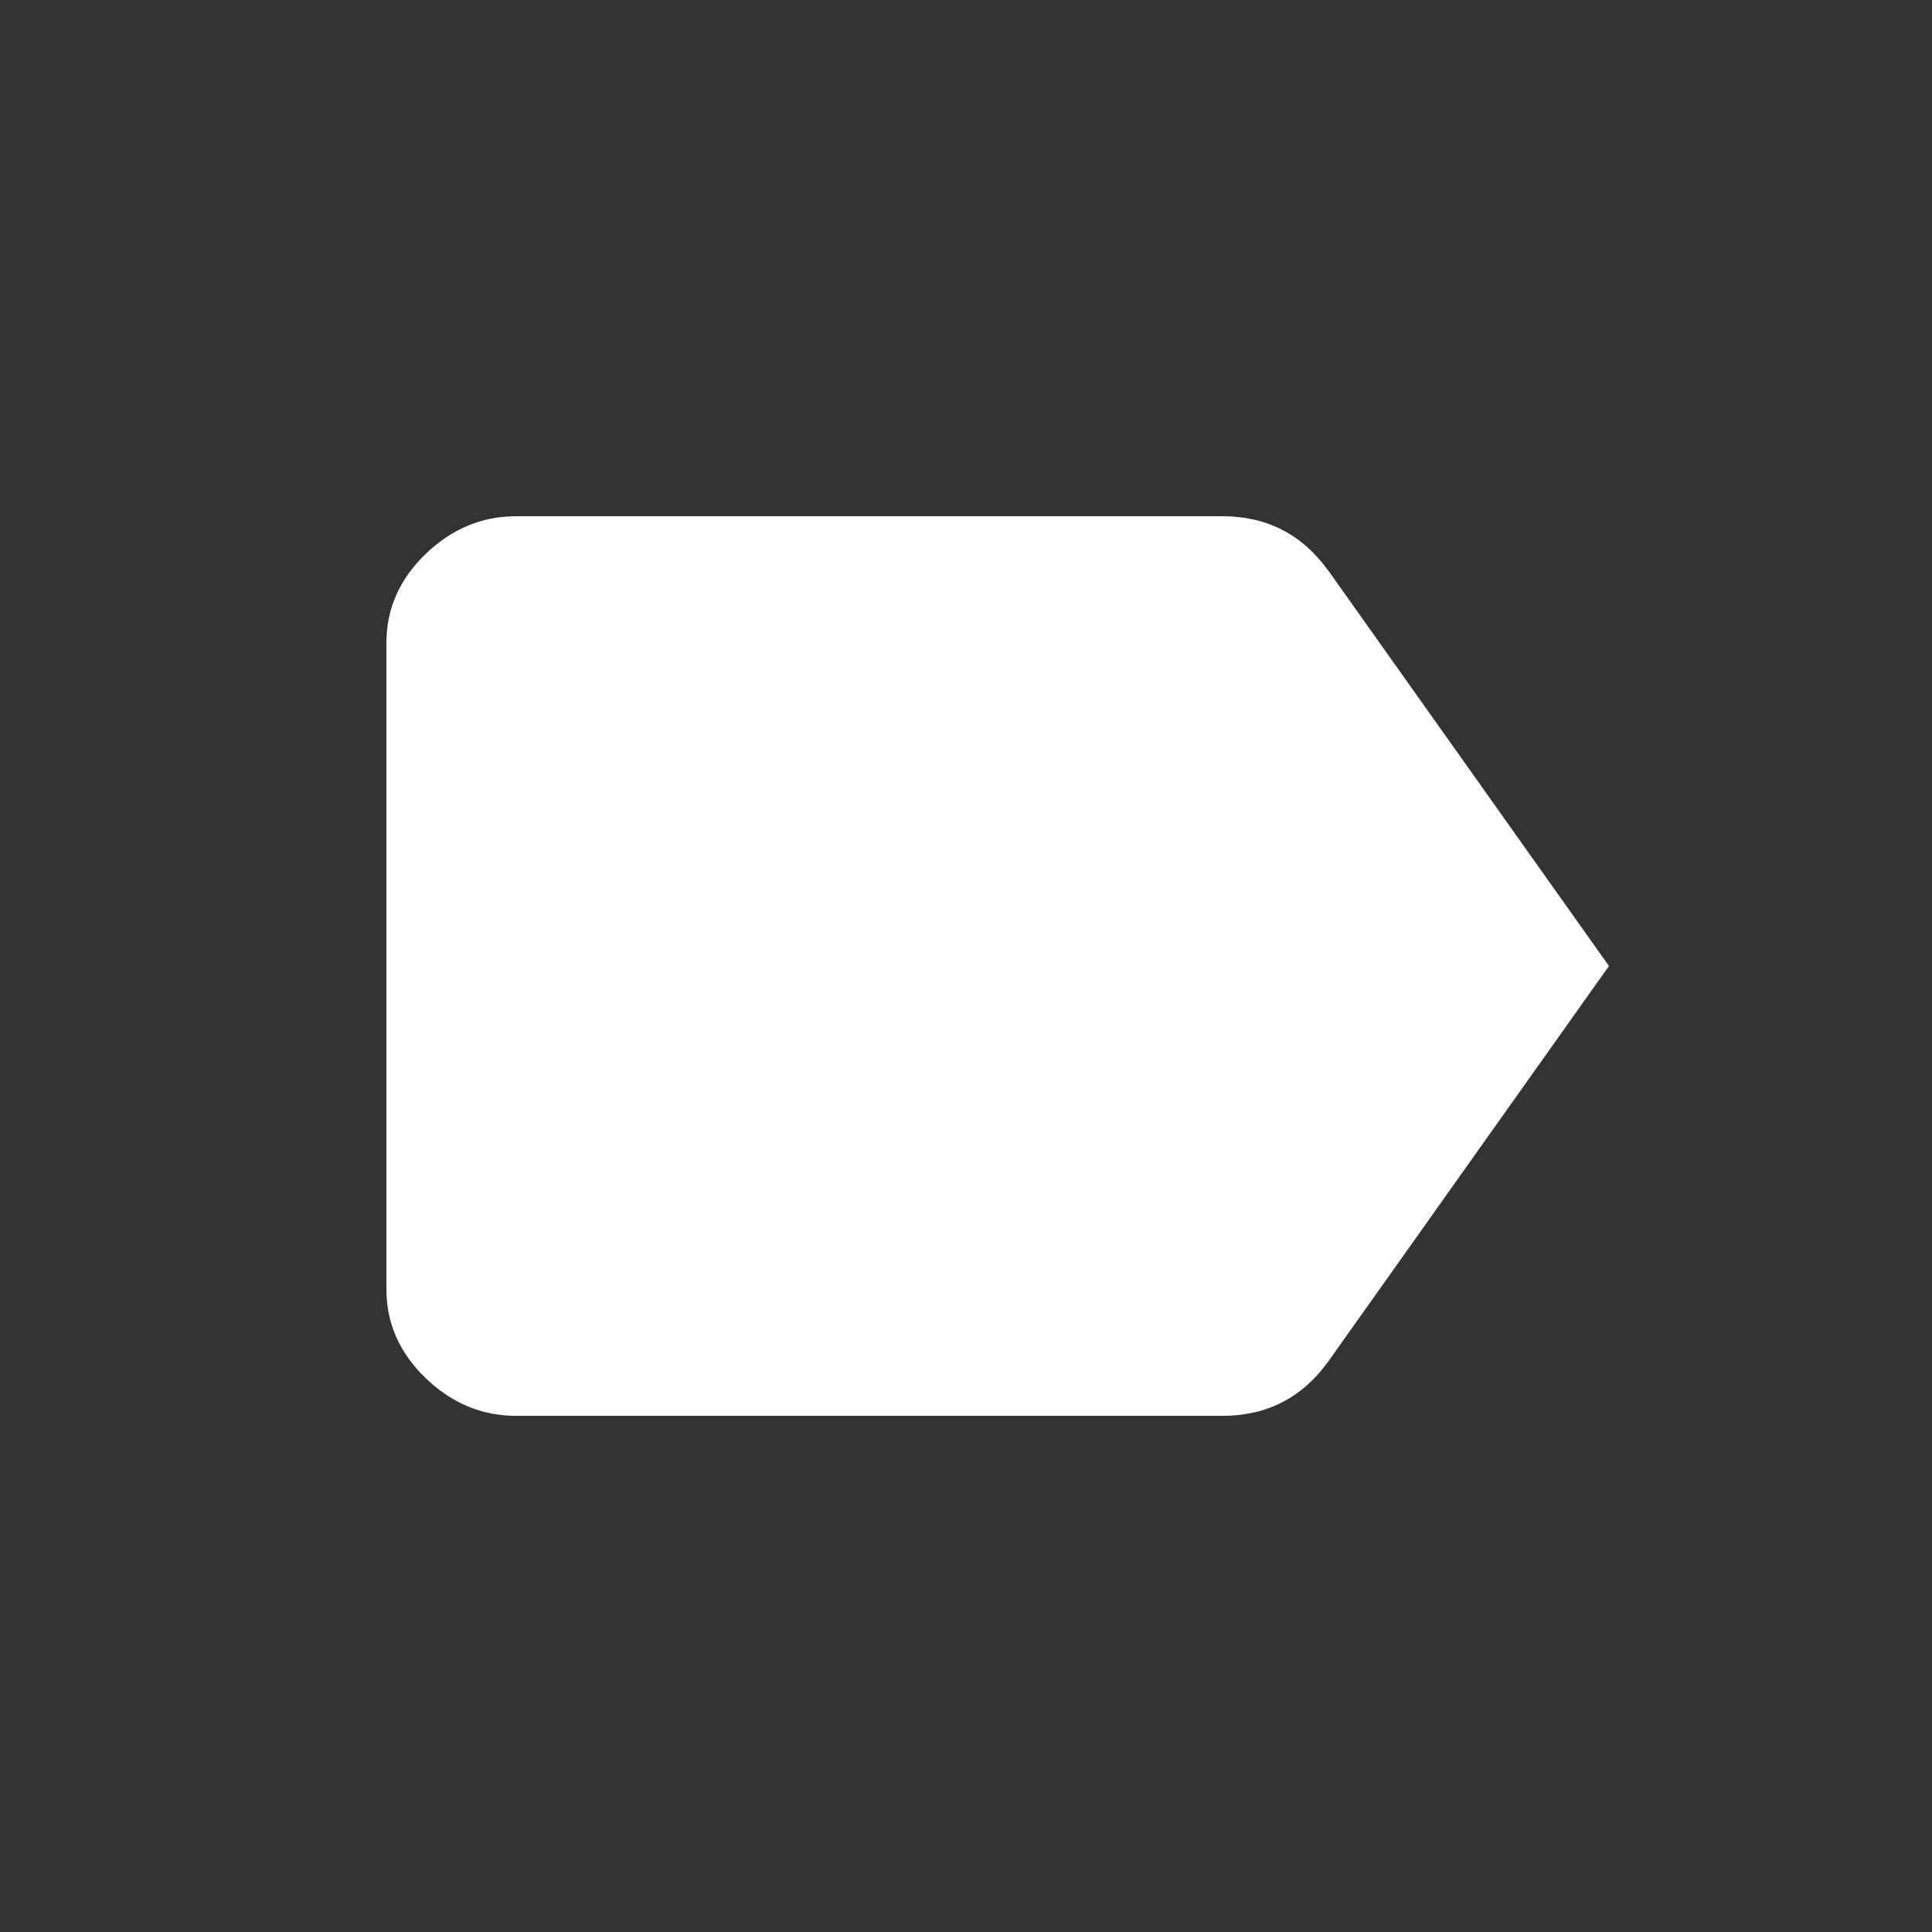 <!-- Generated by IcoMoon.io -->
<svg version="1.1" xmlns="http://www.w3.org/2000/svg" width="24" height="24" viewBox="0 0 24 24">
<rect x="0" y="0" width="24" height="24" fill="#333333" stroke="none"/>
<title>label</title>
<path fill="#fff" d="M16.5 7.087l3.487 4.913-3.487 4.913q-0.487 0.675-1.313 0.675h-8.775q-0.638 0-1.125-0.469t-0.487-1.106v-8.025q0-0.637 0.487-1.106t1.125-0.469h8.775q0.825 0 1.313 0.675z"></path>
</svg>
